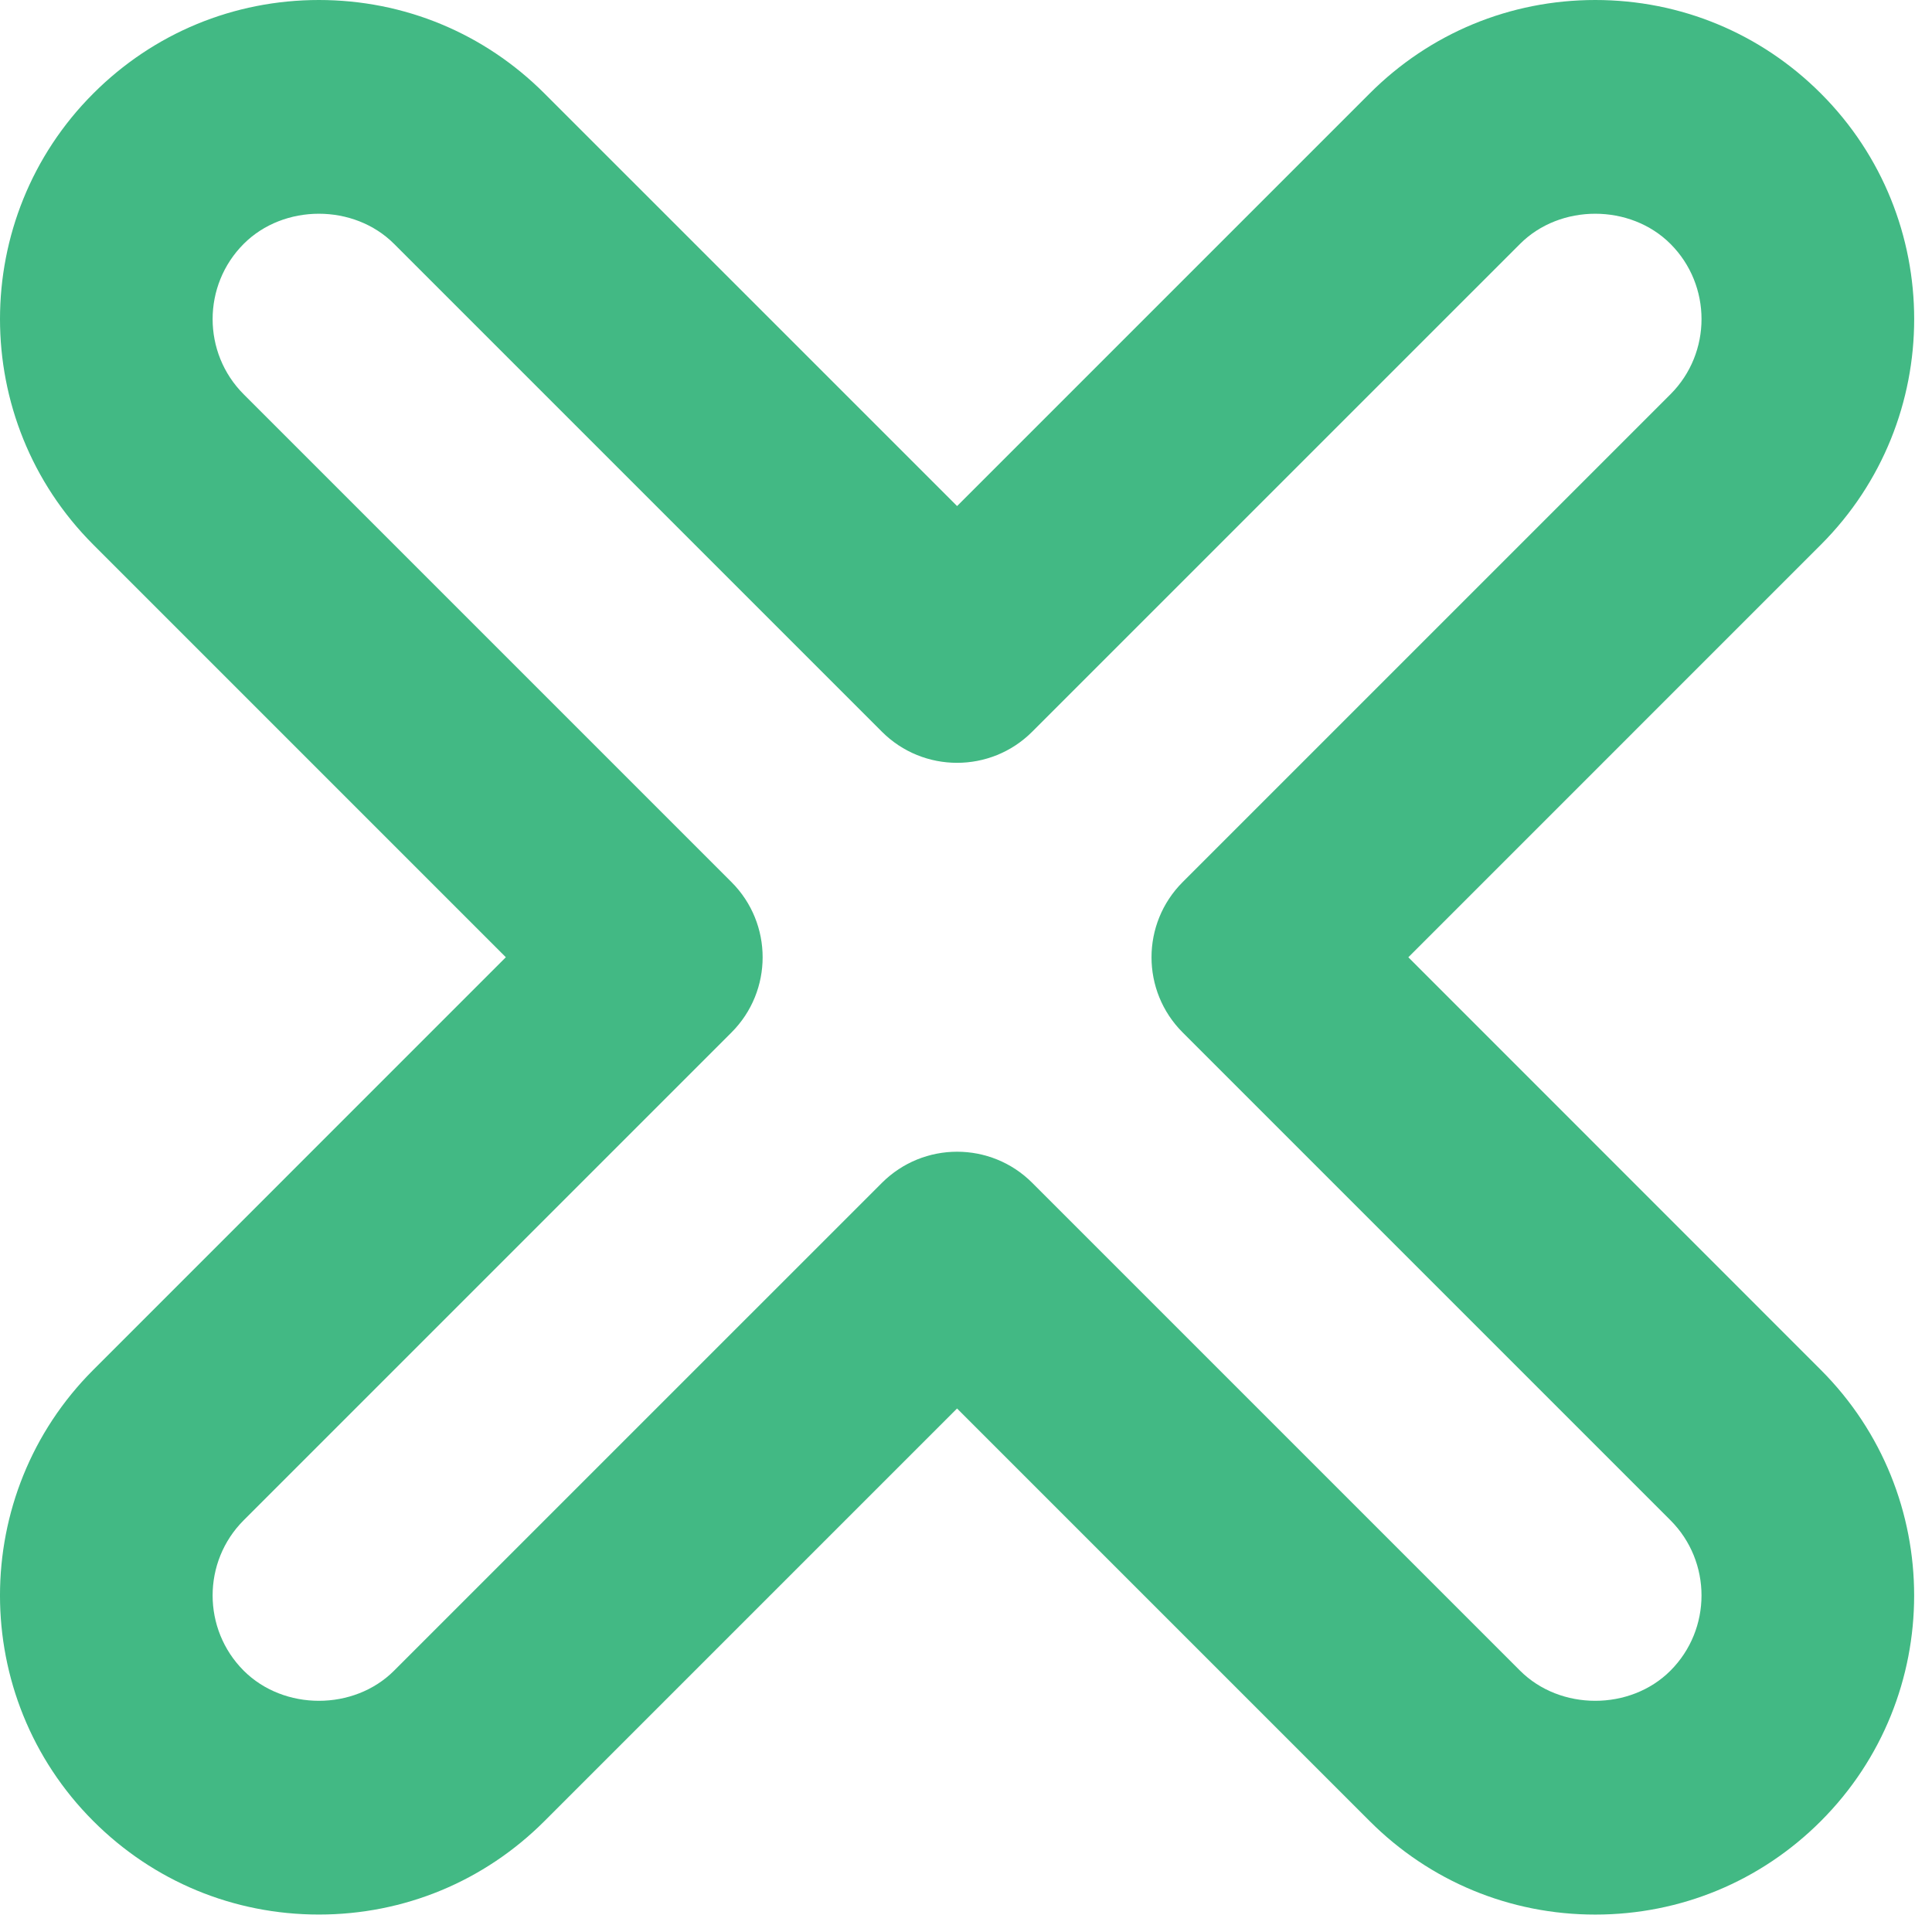 <svg width="62" height="62" viewBox="0 0 62 62" fill="none" xmlns="http://www.w3.org/2000/svg">
<path d="M45.195 30.72L58.434 17.48C62.426 13.49 62.426 6.993 58.436 3.002C56.503 1.067 53.931 0 51.194 0C48.457 0 45.885 1.067 43.954 3L30.714 16.24L17.475 3.002C15.543 1.067 12.971 0 10.234 0C7.497 0 4.925 1.067 2.994 3C-0.998 6.99 -0.998 13.487 2.994 17.479L16.233 30.719L2.994 43.96C-0.998 47.95 -0.998 54.447 2.992 58.438C4.924 60.373 7.496 61.44 10.233 61.44C12.97 61.44 15.542 60.373 17.473 58.44L30.713 45.2L43.952 58.439C45.884 60.374 48.456 61.441 51.193 61.441C53.93 61.441 56.502 60.374 58.433 58.441C62.425 54.451 62.425 47.954 58.433 43.962L45.195 30.72ZM53.605 53.615C52.318 54.902 50.07 54.904 48.78 53.613L33.127 37.96C32.461 37.293 31.588 36.96 30.714 36.96C29.84 36.96 28.966 37.295 28.301 37.96L12.645 53.615C11.358 54.902 9.111 54.904 7.82 53.613C6.491 52.283 6.491 50.116 7.82 48.787L23.474 33.133C24.807 31.8 24.807 29.639 23.474 28.307L7.82 12.653C6.491 11.324 6.491 9.156 7.822 7.825C9.109 6.538 11.357 6.536 12.647 7.827L28.3 23.48C29.631 24.813 31.795 24.813 33.126 23.48L48.782 7.825C50.069 6.538 52.317 6.536 53.607 7.827C54.936 9.156 54.936 11.324 53.607 12.653L37.953 28.307C36.62 29.64 36.62 31.801 37.953 33.133L53.607 48.787C54.936 50.116 54.936 52.284 53.605 53.615Z" fill="#42b984"/>
</svg>
